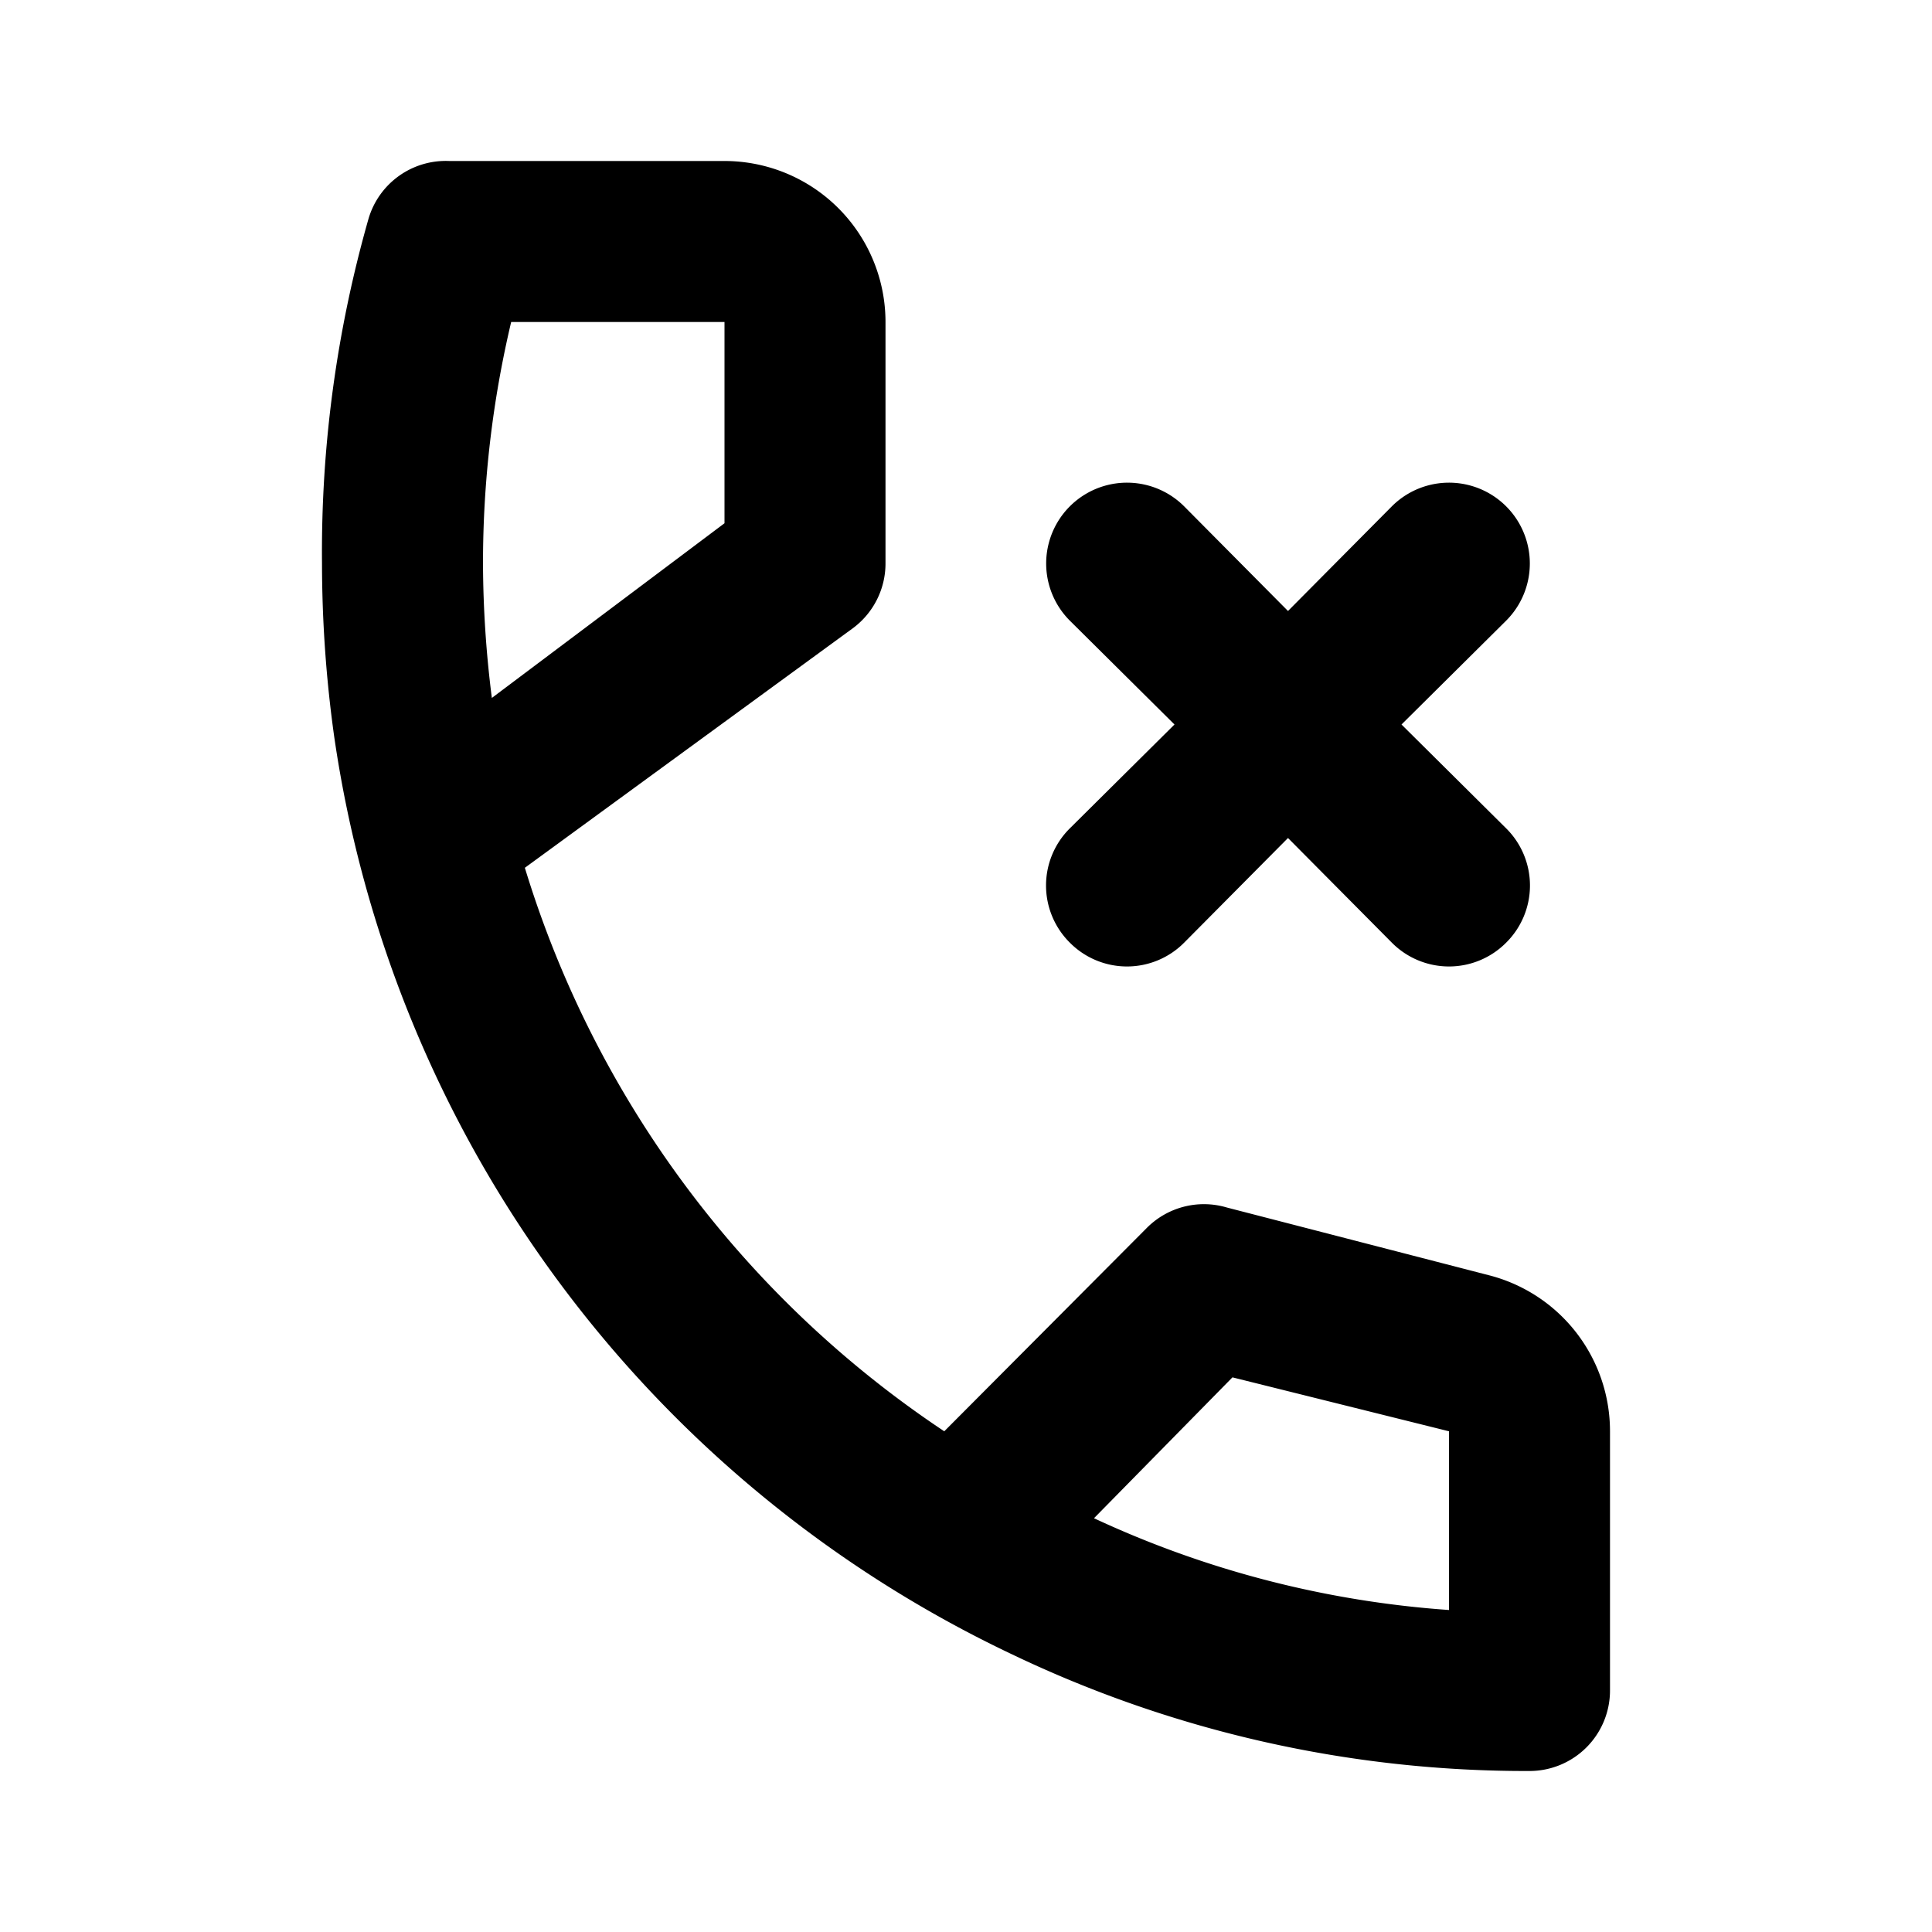 <svg id="Layer_1" data-name="Layer 1" xmlns="http://www.w3.org/2000/svg" viewBox="0 0 24 24"><title>Call Disconnected</title><path d="M10.6,7.8A1,1,0,0,0,11,7V4A2,2,0,0,0,9,2H5.58a1,1,0,0,0-1,.71A15.09,15.09,0,0,0,4,7a15.61,15.61,0,0,0,.15,2.14,15,15,0,0,0,8.42,11.41A14.79,14.79,0,0,0,19,22a1,1,0,0,0,1-1V17.78a2,2,0,0,0-1.51-1.94L15.24,15a1,1,0,0,0-1,.26l-2.51,2.52a12.94,12.94,0,0,1-5.21-7l0,0Zm4.71,9.31,2.69.67V20a12.5,12.5,0,0,1-4.41-1.14ZM6.11,8.67A13.51,13.51,0,0,1,6,7a13,13,0,0,1,.35-3H9V6.5Zm7.18,1.62L14.59,9l-1.3-1.29a1,1,0,0,1,1.42-1.42L16,7.59l1.29-1.3a1,1,0,1,1,1.42,1.42L17.41,9l1.3,1.29a1,1,0,0,1,0,1.42,1,1,0,0,1-1.42,0L16,10.41l-1.29,1.3a1,1,0,0,1-1.42,0A1,1,0,0,1,13.29,10.29Z"/></svg>